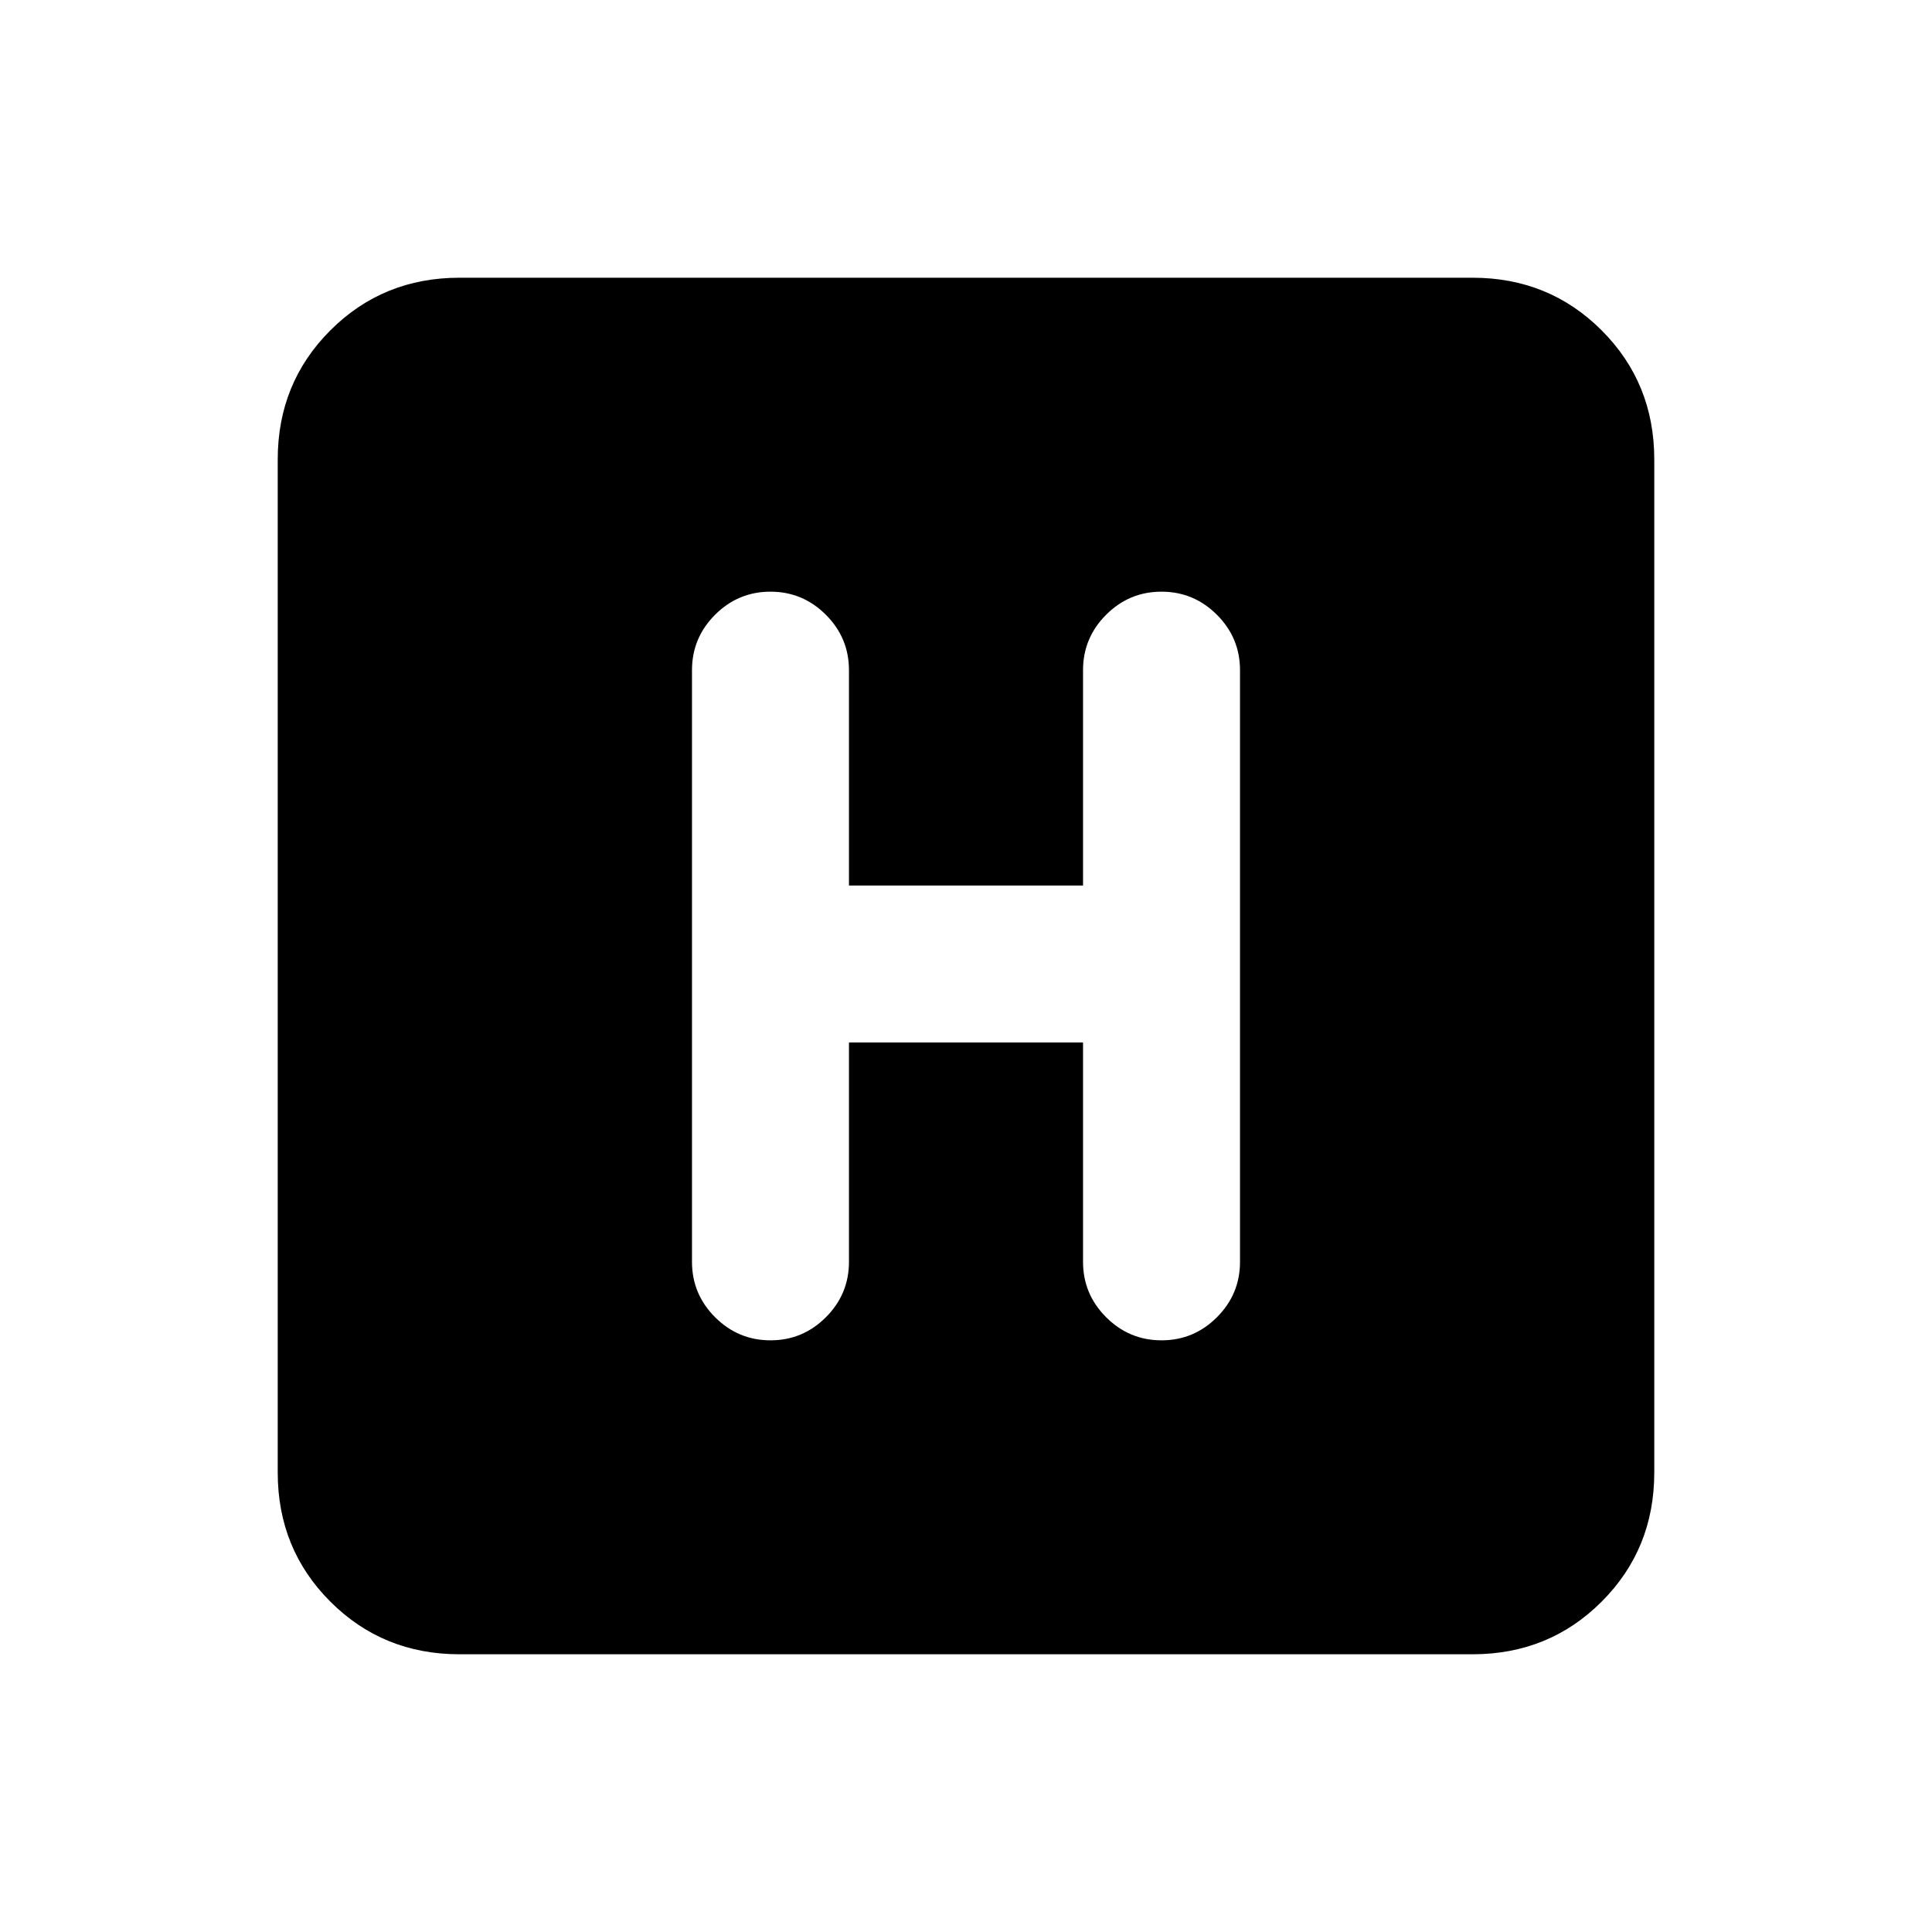 <svg xmlns="http://www.w3.org/2000/svg" height="20" viewBox="0 96 960 960" width="20"><path d="M228.309 917.999q-38.008 0-64.158-26.15t-26.15-64.158V324.309q0-38.008 26.15-64.158t64.158-26.15h503.382q38.008 0 64.158 26.15t26.15 64.158v503.382q0 38.008-26.15 64.158t-64.158 26.15H228.309Zm193.537-304h116.308V723q0 16.05 11.479 27.524 11.479 11.475 27.534 11.475t27.521-11.475Q616.153 739.05 616.153 723V429q0-16.05-11.479-27.524-11.479-11.475-27.534-11.475t-27.52 11.475Q538.154 412.95 538.154 429v107.001H421.846V429q0-16.05-11.479-27.524-11.479-11.475-27.534-11.475t-27.521 11.475Q343.847 412.95 343.847 429v294q0 16.05 11.479 27.524 11.479 11.475 27.534 11.475t27.521-11.475Q421.846 739.05 421.846 723V613.999Z"/></svg>